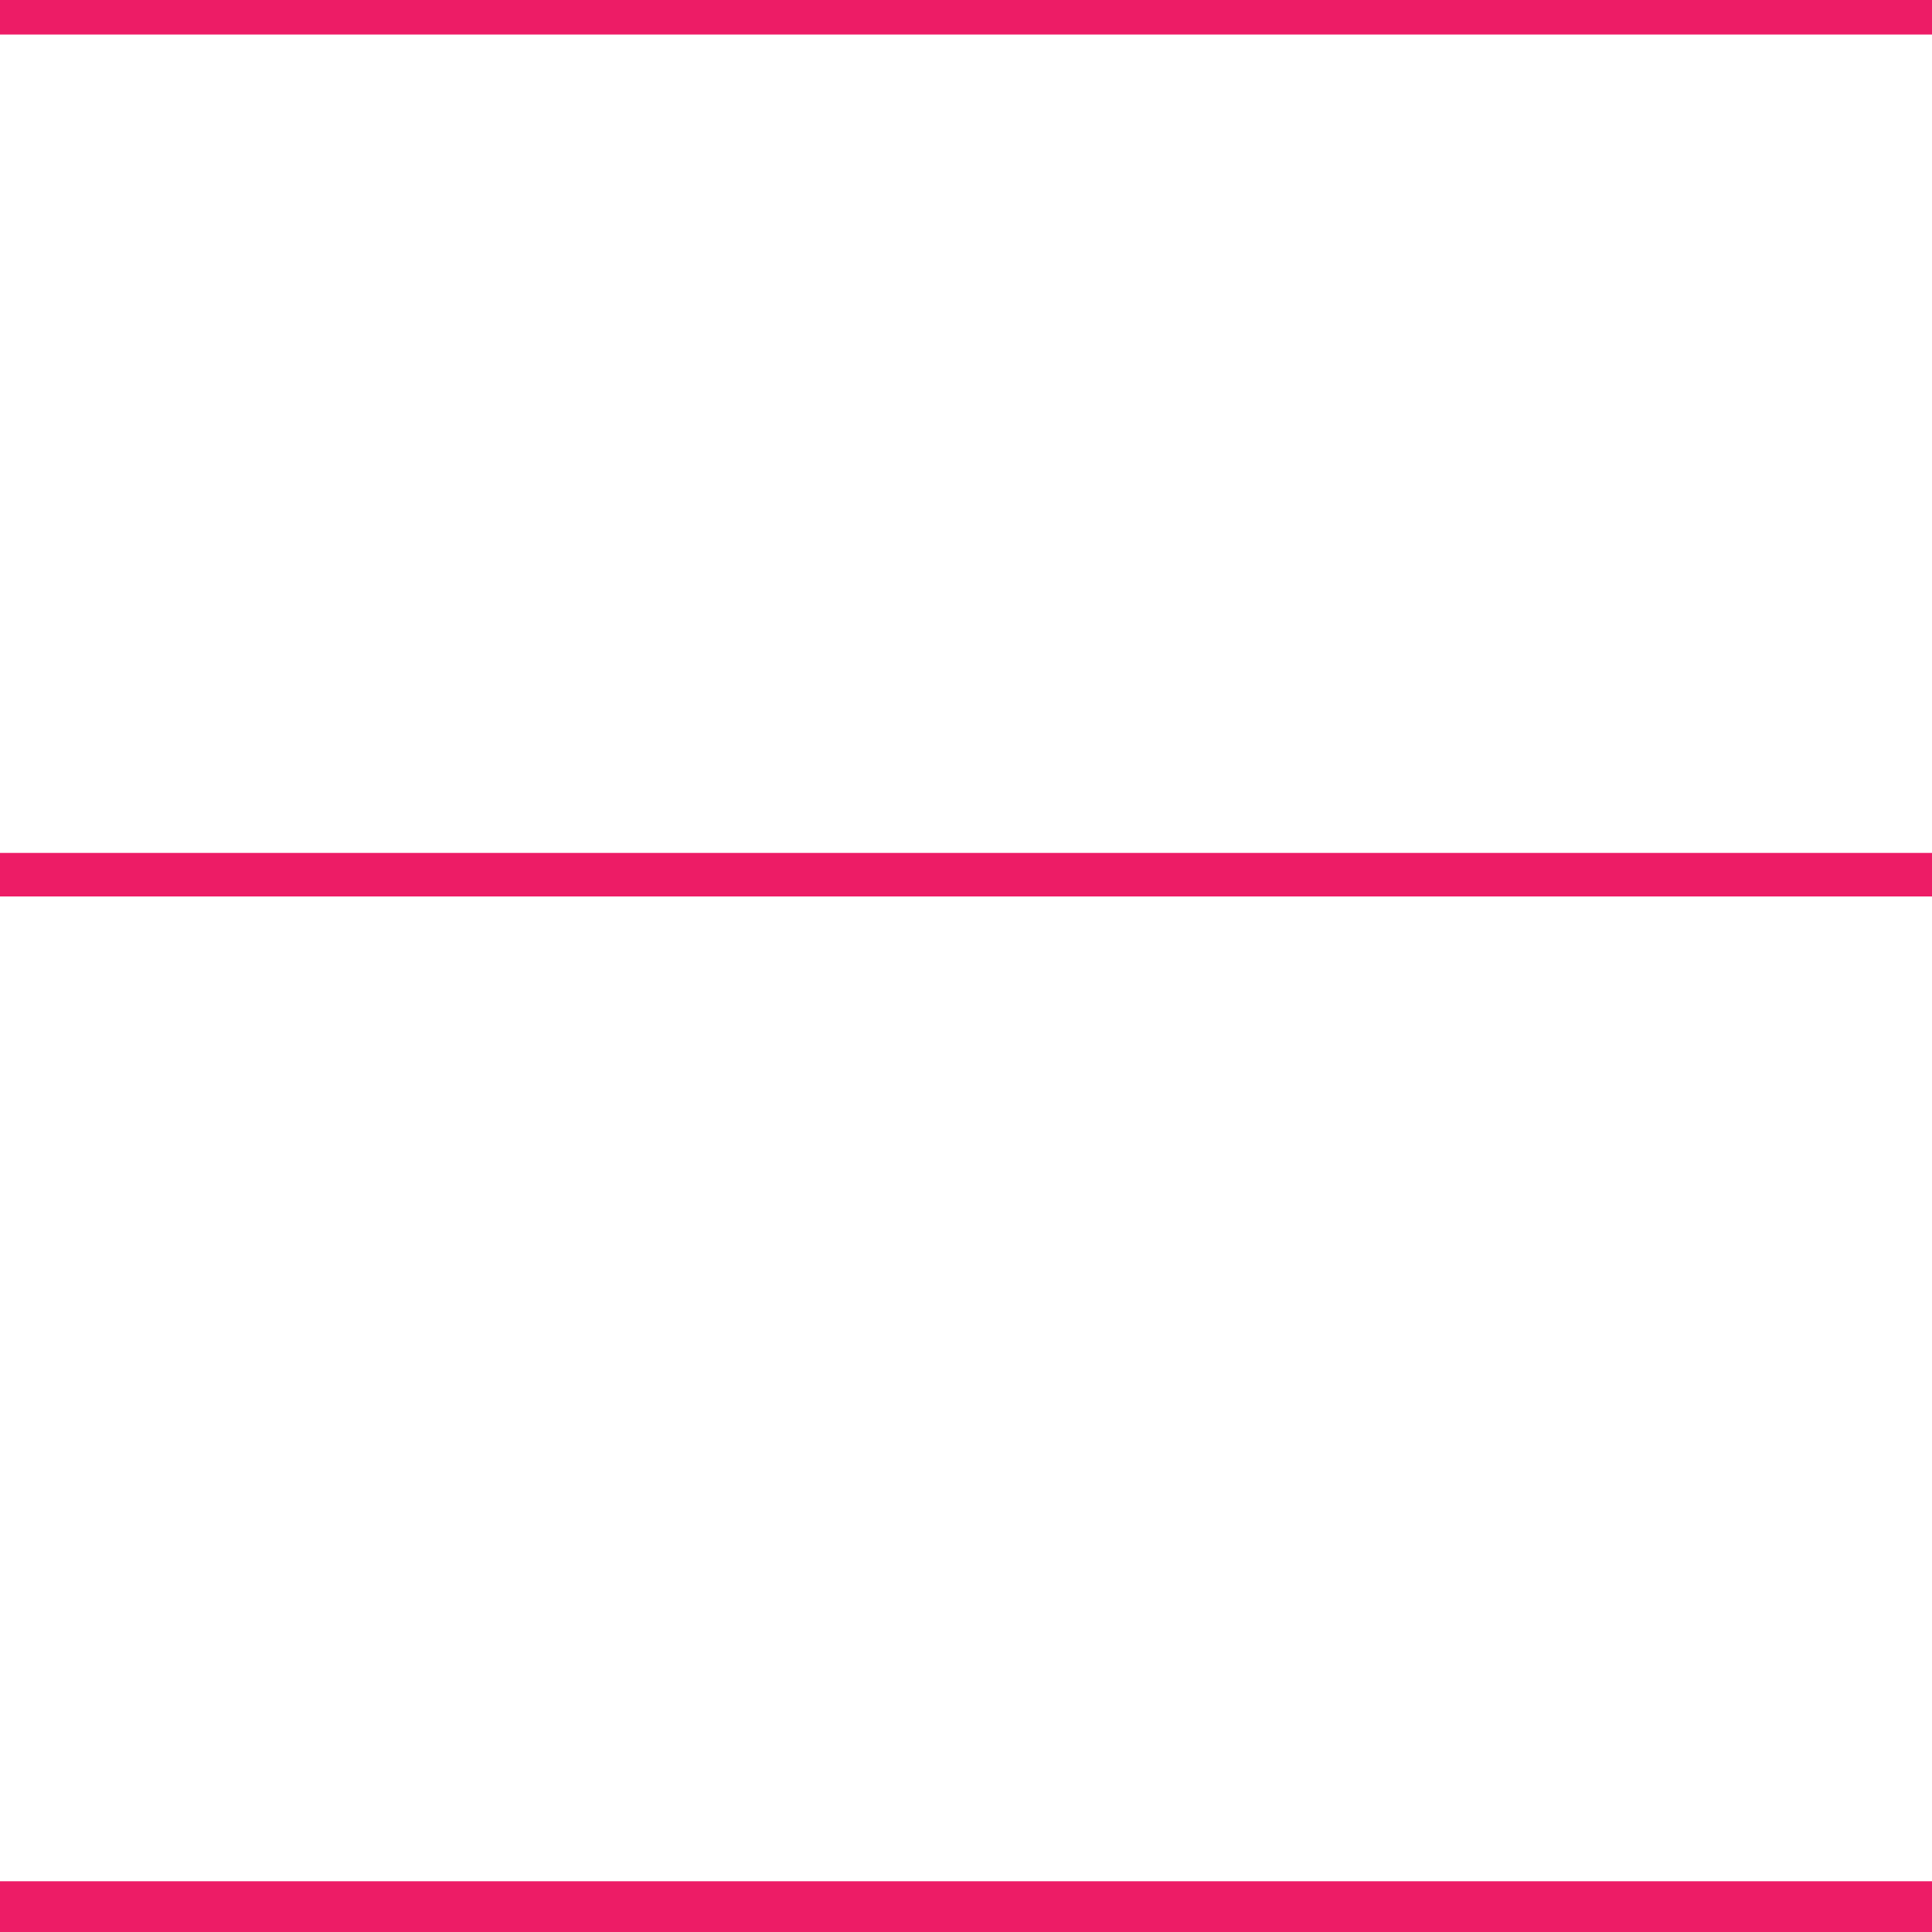 <?xml version="1.0" encoding="utf-8"?>
<!-- Generator: Adobe Illustrator 24.1.0, SVG Export Plug-In . SVG Version: 6.00 Build 0)  -->
<svg version="1.1" id="Layer_1" xmlns="http://www.w3.org/2000/svg" xmlns:xlink="http://www.w3.org/1999/xlink" x="0px" y="0px"
	 viewBox="0 0 750 750" style="enable-background:new 0 0 750 750;" xml:space="preserve">
<style type="text/css">
	.st0{fill:#ED1C66;}
</style>
<rect class="st0" width="750" height="13.4"/>
<rect y="331.1" class="st0" width="750" height="16.9"/>
<rect y="730.3" class="st0" width="750" height="19.7"/>
</svg>
